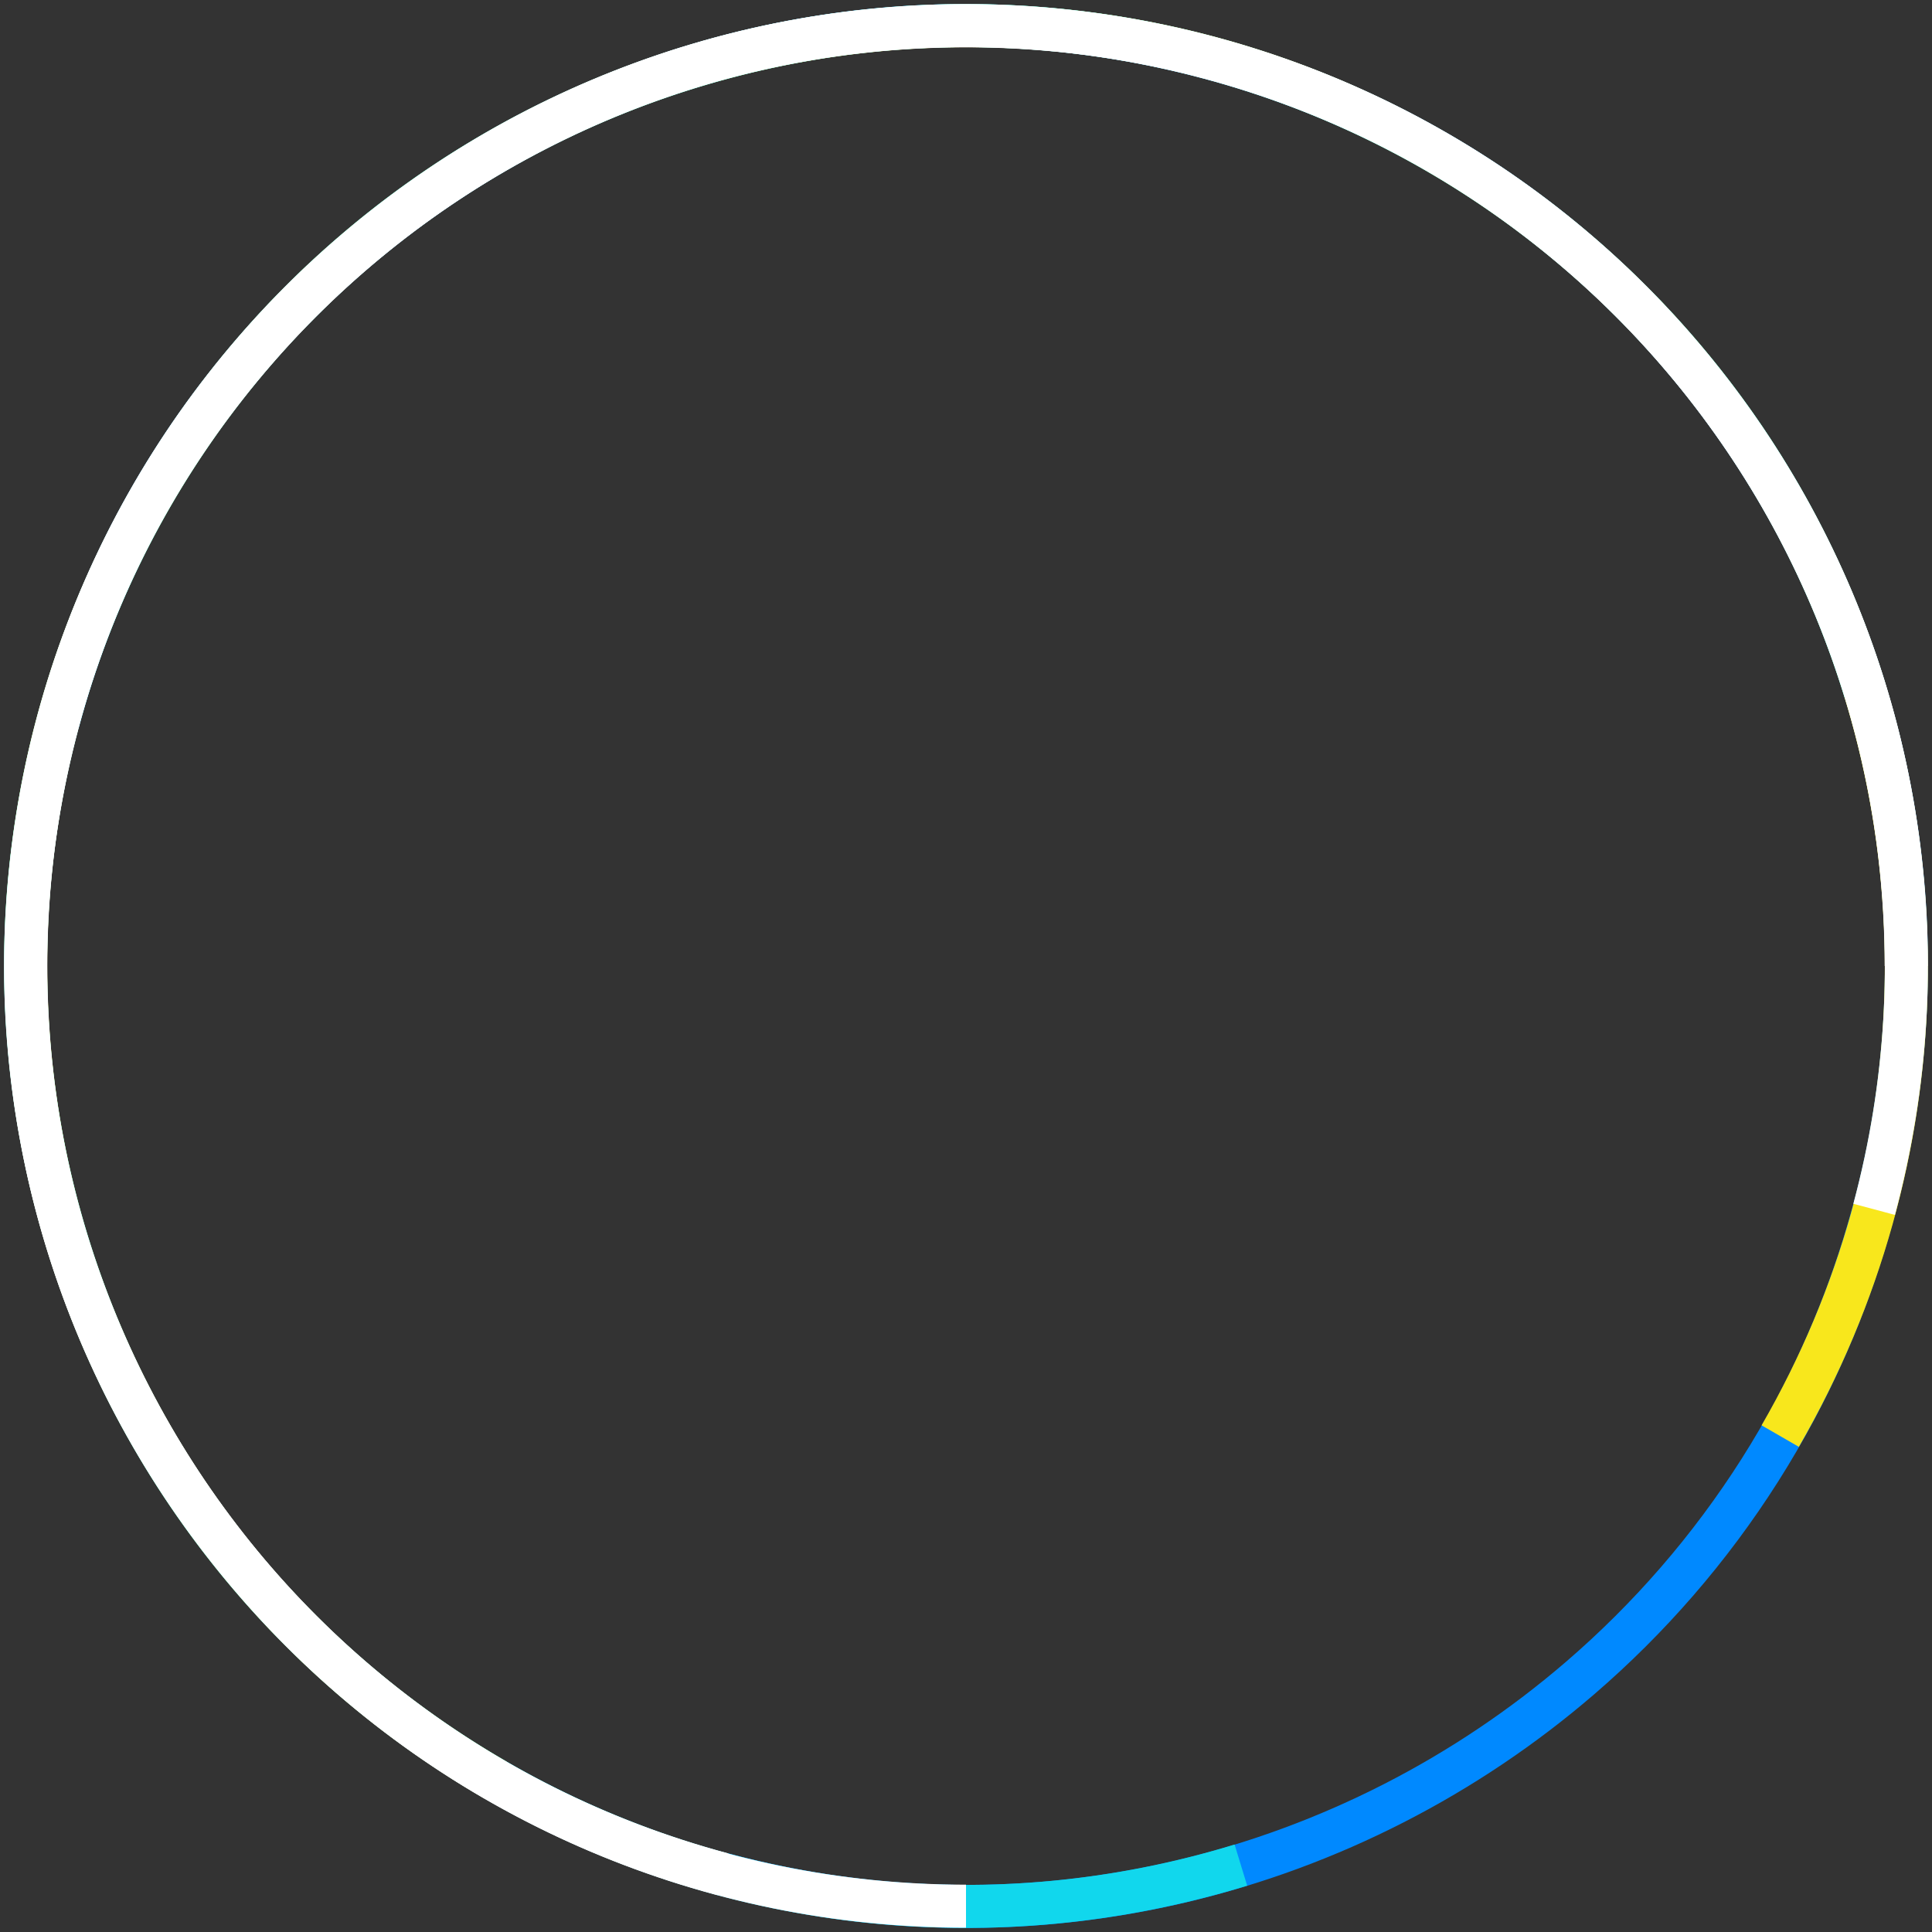 <?xml version="1.0" encoding="UTF-8"?>
<svg width="449px" height="449px" viewBox="0 0 449 449" version="1.1" xmlns="http://www.w3.org/2000/svg" xmlns:xlink="http://www.w3.org/1999/xlink">
    <rect x="0" y="0" width="449" height="449" fill="#333333" stroke="none"/>
    <!-- Generator: Sketch 50.2 (55047) - http://www.bohemiancoding.com/sketch -->
    <title>Group 67</title>
    <desc>Created with Sketch.</desc>
    <defs></defs>
    <g id="Page-1" stroke="none" stroke-width="1" fill="none" fill-rule="evenodd">
        <g id="ICO2018-5-01" transform="translate(-730, -8378)" stroke-width="10">
            <g id="Group-67" transform="translate(656, 8304)">
                <g id="Group-21">
                    <path d="M298.5,517 C373.609,517 439.867,479.103 479.195,421.386 C503.053,386.373 517,344.065 517,298.5 C517,177.826 419.174,80 298.5,80 C177.826,80 80,177.826 80,298.5" id="Oval-7" stroke="#0089FF" transform="translate(298.5, 298.5) rotate(-345) translate(-298.5, -298.5) "></path>
                    <path d="M298.5,517 C373.609,517 439.867,479.103 479.195,421.386 C503.053,386.373 517,344.065 517,298.5 C517,177.826 419.174,80 298.5,80 C177.826,80 80,177.826 80,298.5" id="Oval-7" stroke="#F8E71C" transform="translate(298.5, 298.5) scale(-1, -1) rotate(120) translate(-298.5, -298.5) "></path>
                    <path d="M298.5,517 C419.174,517 517,419.174 517,298.5 C517,177.826 419.174,80 298.5,80 C177.826,80 80,177.826 80,298.5" id="Oval-7" stroke="#11D7ED" transform="translate(298.5, 298.5) rotate(-467) translate(-298.5, -298.5) "></path>
                    <path d="M298.5,517 C419.174,517 517,419.174 517,298.5 C517,177.826 419.174,80 298.5,80 C177.826,80 80,177.826 80,298.5" id="Oval-7" stroke="#FFFFFF" transform="translate(298.5, 298.5) rotate(-90) translate(-298.5, -298.5) "></path>
                    <path d="M298.5,517 C419.174,517 517,419.174 517,298.5 C517,177.826 419.174,80 298.5,80 C177.826,80 80,177.826 80,298.5" id="Oval-7" stroke="#FFFFFF" transform="translate(298.5, 298.5) rotate(-75) translate(-298.5, -298.5) "></path>
                </g>
            </g>
        </g>
    </g>
</svg>